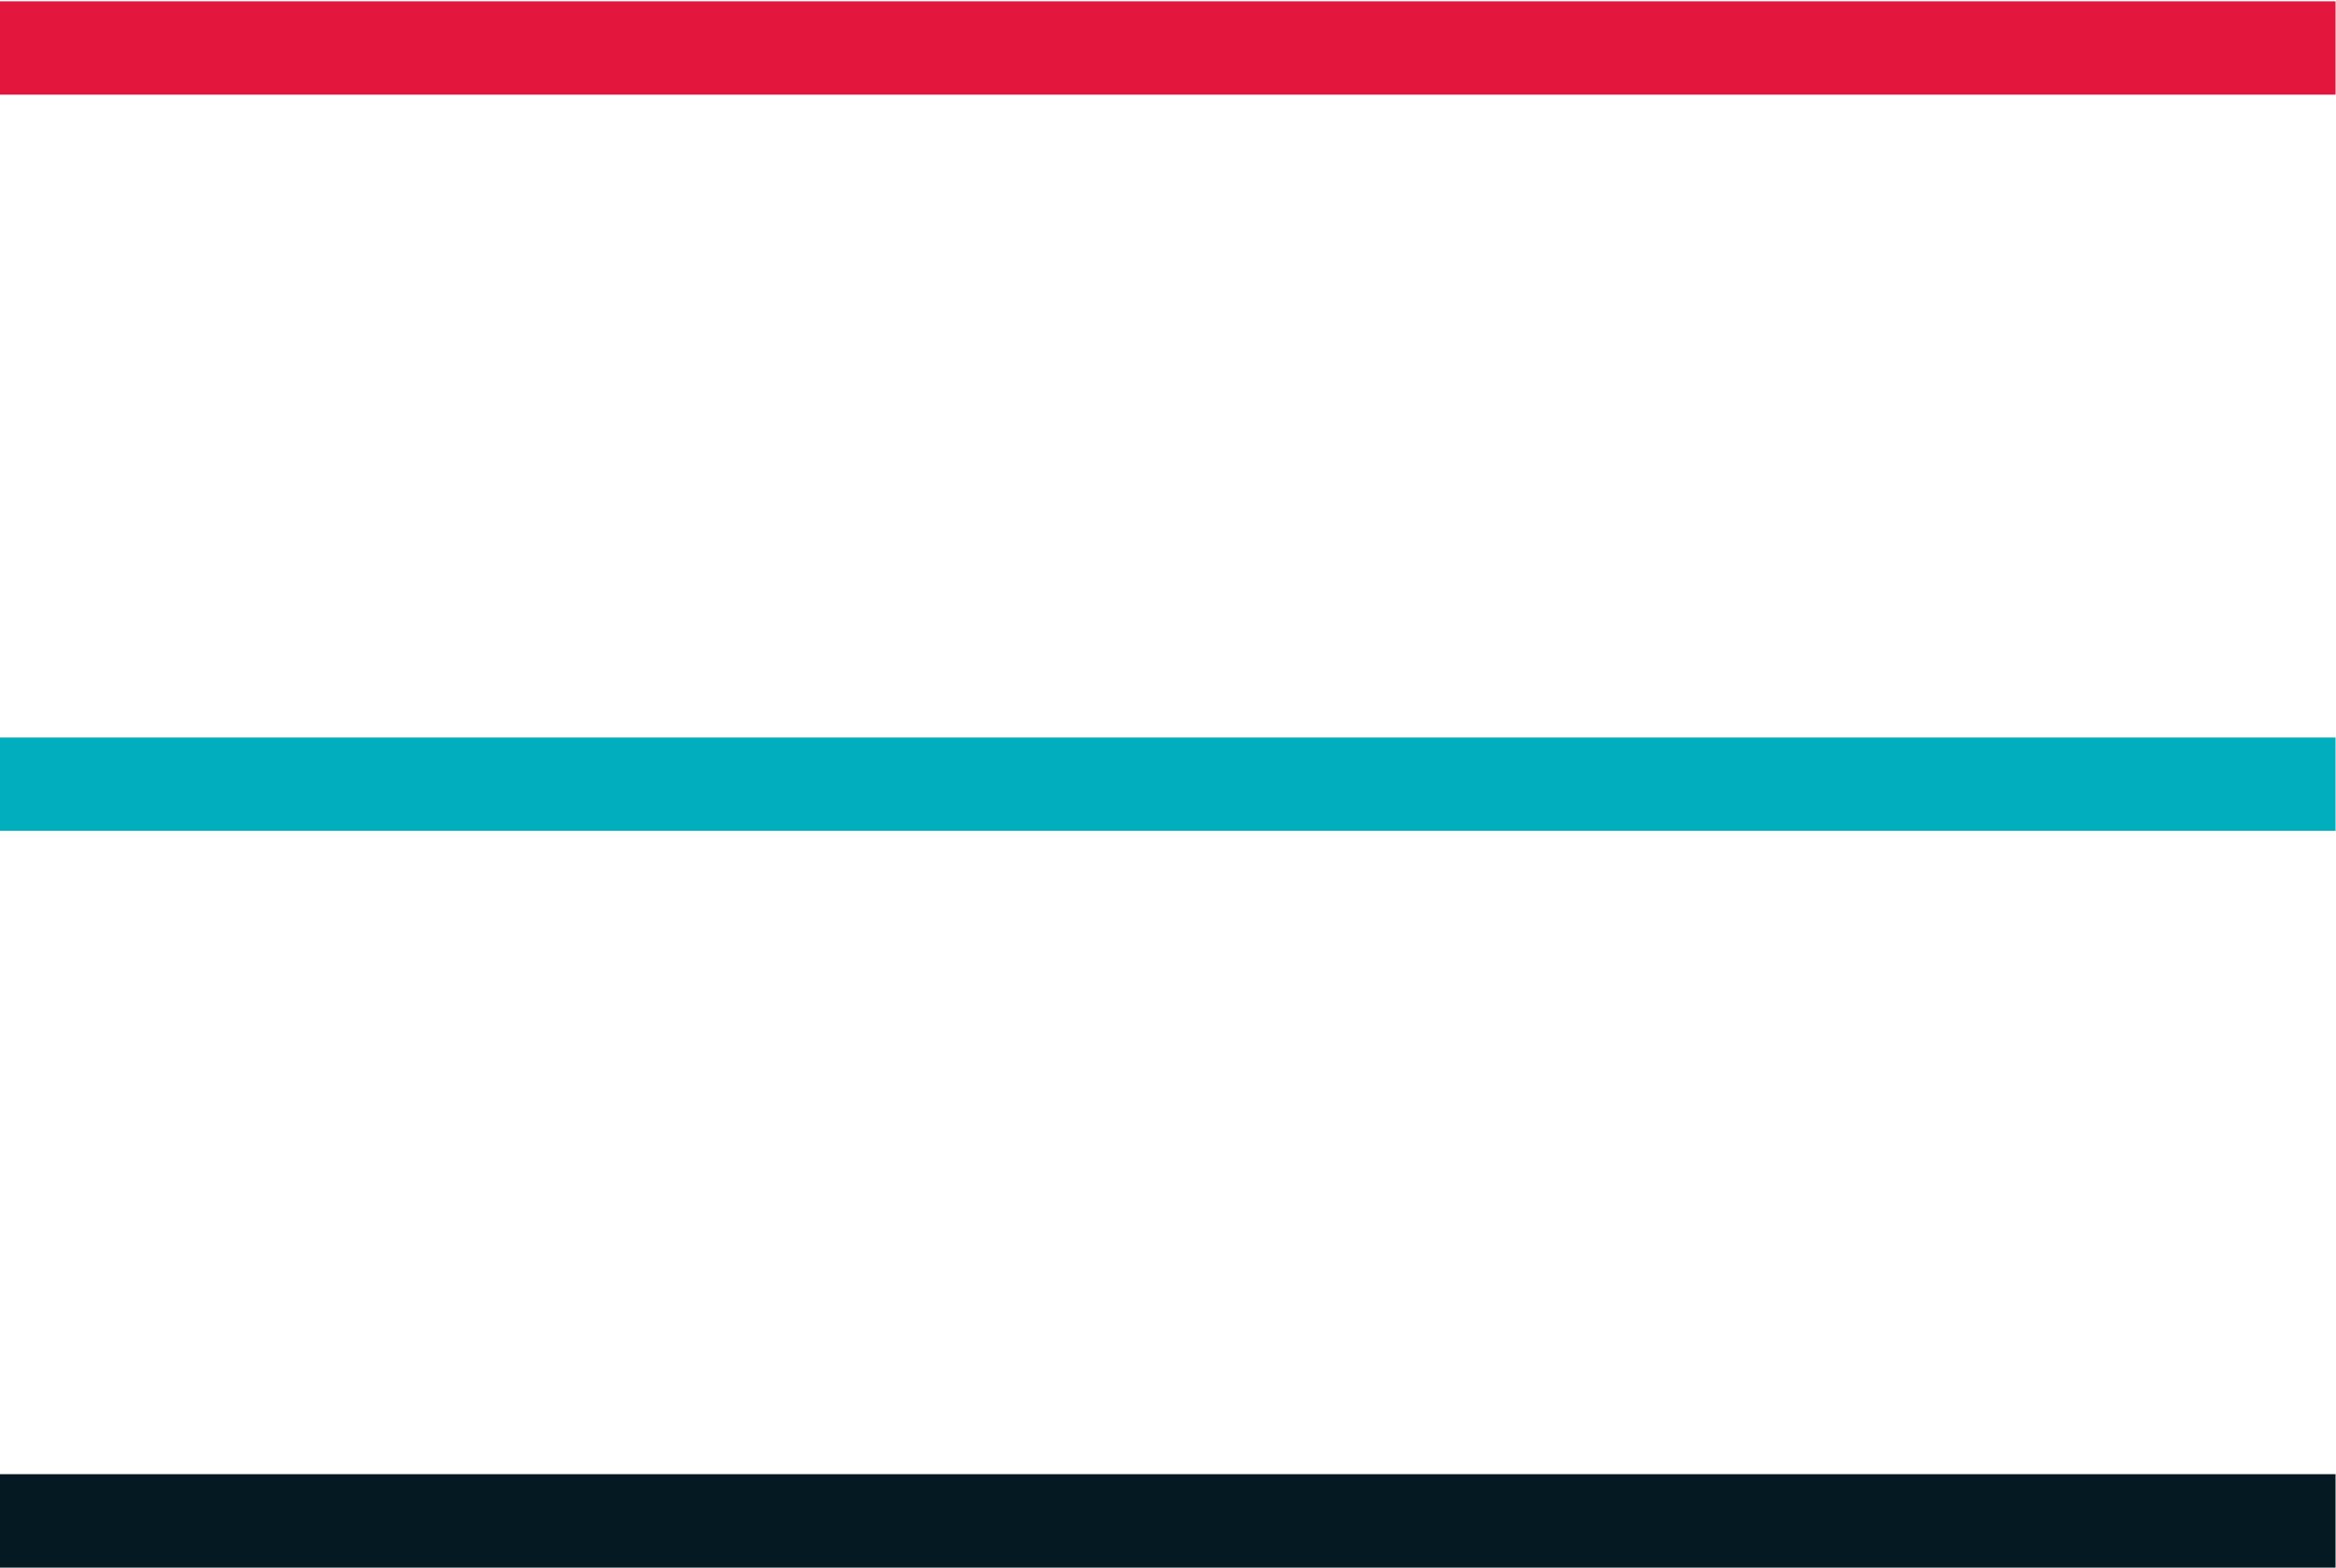 <?xml version="1.0" ?>
<svg xmlns="http://www.w3.org/2000/svg" viewBox="0 0 1578 1059">
	<style>
		.s0 { fill: #051922;stroke: #000000;stroke-opacity: .1;stroke-width: 0 } 
		.s1 { fill: #e3173e;stroke: #000000;stroke-opacity: .1;stroke-width: 0 } 
		.s2 { fill: #00aebd;stroke: #000000;stroke-opacity: .1;stroke-width: 0 } 
	</style>
	<g id="layer1">
		<path id="path4796" class="s0" d="m0 995.8q391.8 0 783.7 0 326.2 0 652.3 0 70.9 0 141.7 0v63.1q-70.8 0-141.7 0-326.1 0-652.3 0-391.9 0-783.7 0z"/>
		<path id="path4796-9" class="s1" d="m0 0.9q391.8 0 783.7 0 326.2 0 652.3 0 70.9 0 141.7 0v63q-70.8 0-141.7 0-326.1 0-652.3 0-391.9 0-783.7 0z"/>
		<path id="path4796-9-6" class="s2" d="m0 498.2q391.8 0 783.7 0 326.2 0 652.3 0 70.9 0 141.7 0v63q-70.8 0-141.7 0-326.1 0-652.3 0-391.9 0-783.7 0z"/>
	</g>
</svg>